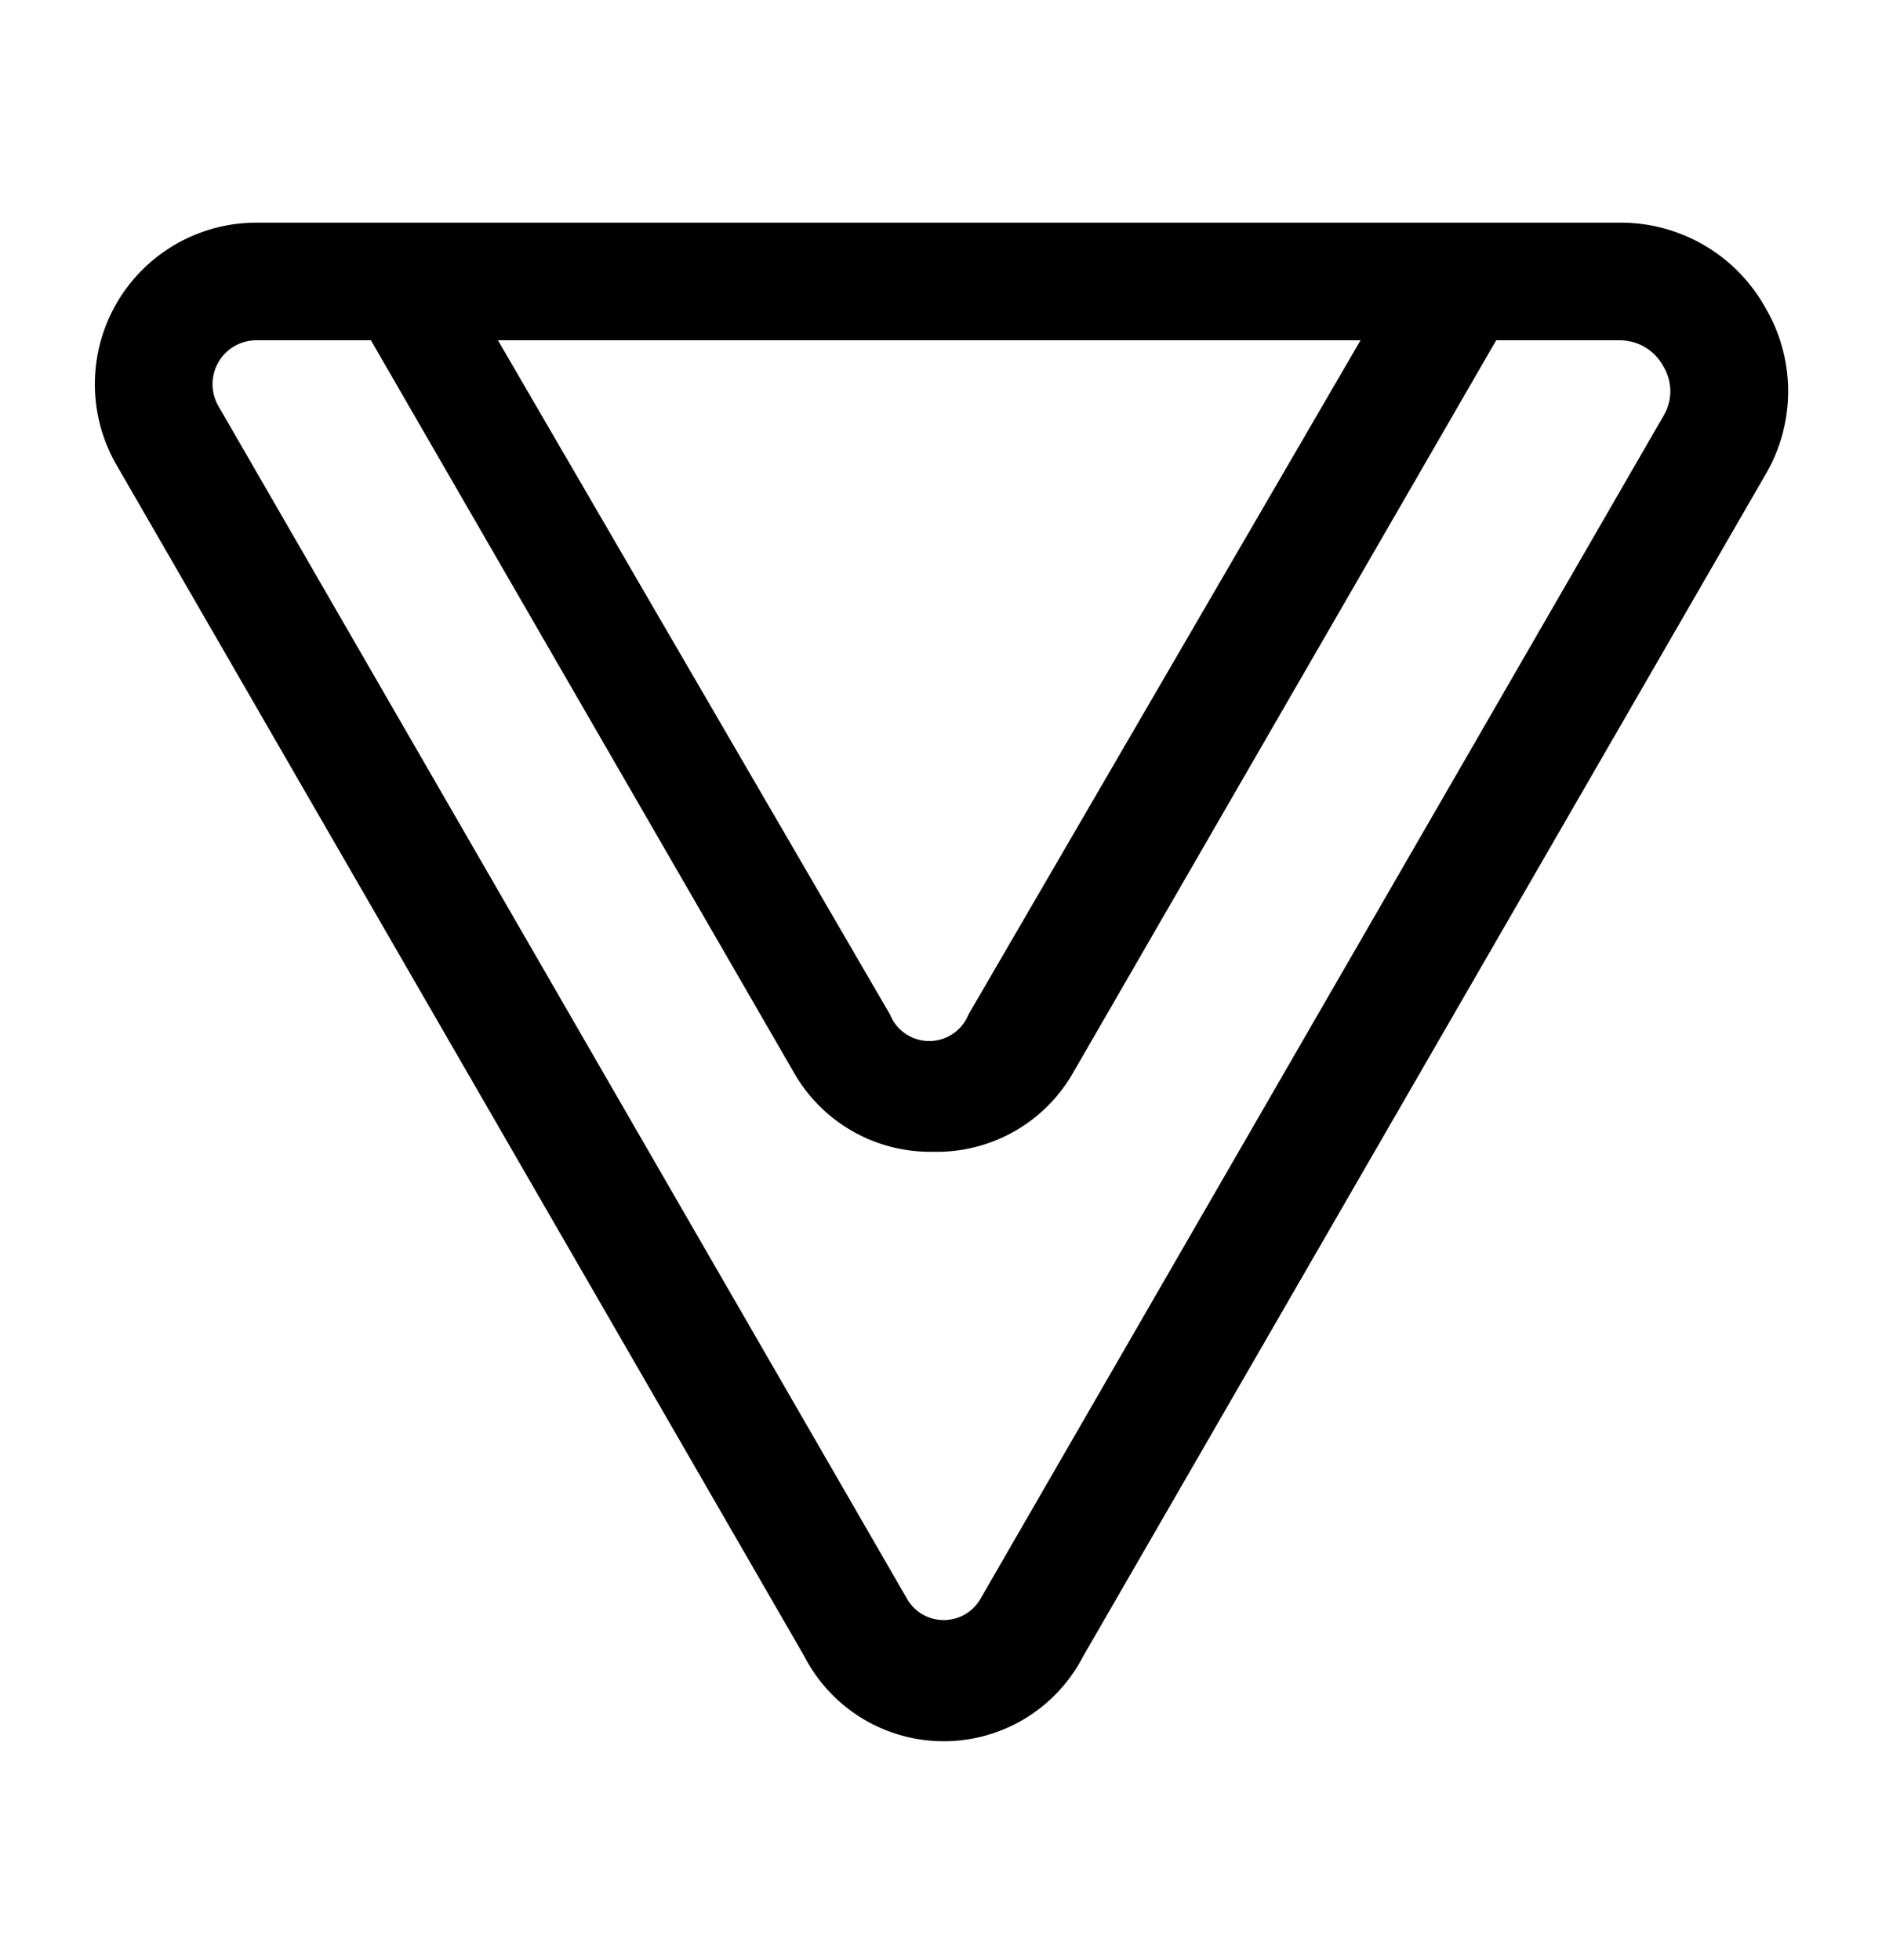 <svg xmlns="http://www.w3.org/2000/svg" width="24" height="25" fill="currentColor" viewBox="0 0 24 25">
  <path d="m17.35 4.34-5 8.6a.539.539 0 0 1-1 0l-5-8.6h11Zm5.16-.42a2.11 2.11 0 0 0-1.86-1.08H3.25a2.06 2.06 0 0 0-1.77 3.08l8.78 15.21a2 2 0 0 0 3.55 0l8.7-15.07a2.1 2.1 0 0 0 0-2.14Zm-1.3 1.39-8.7 15.07a.54.54 0 0 1-.95 0L2.78 5.17a.56.56 0 0 1 .47-.83h1.48l5.4 9.35a2 2 0 0 0 1.77 1 2 2 0 0 0 1.78-1l5.4-9.35h1.57a.63.63 0 0 1 .56.33.61.61 0 0 1 0 .64Z"/>
</svg>
